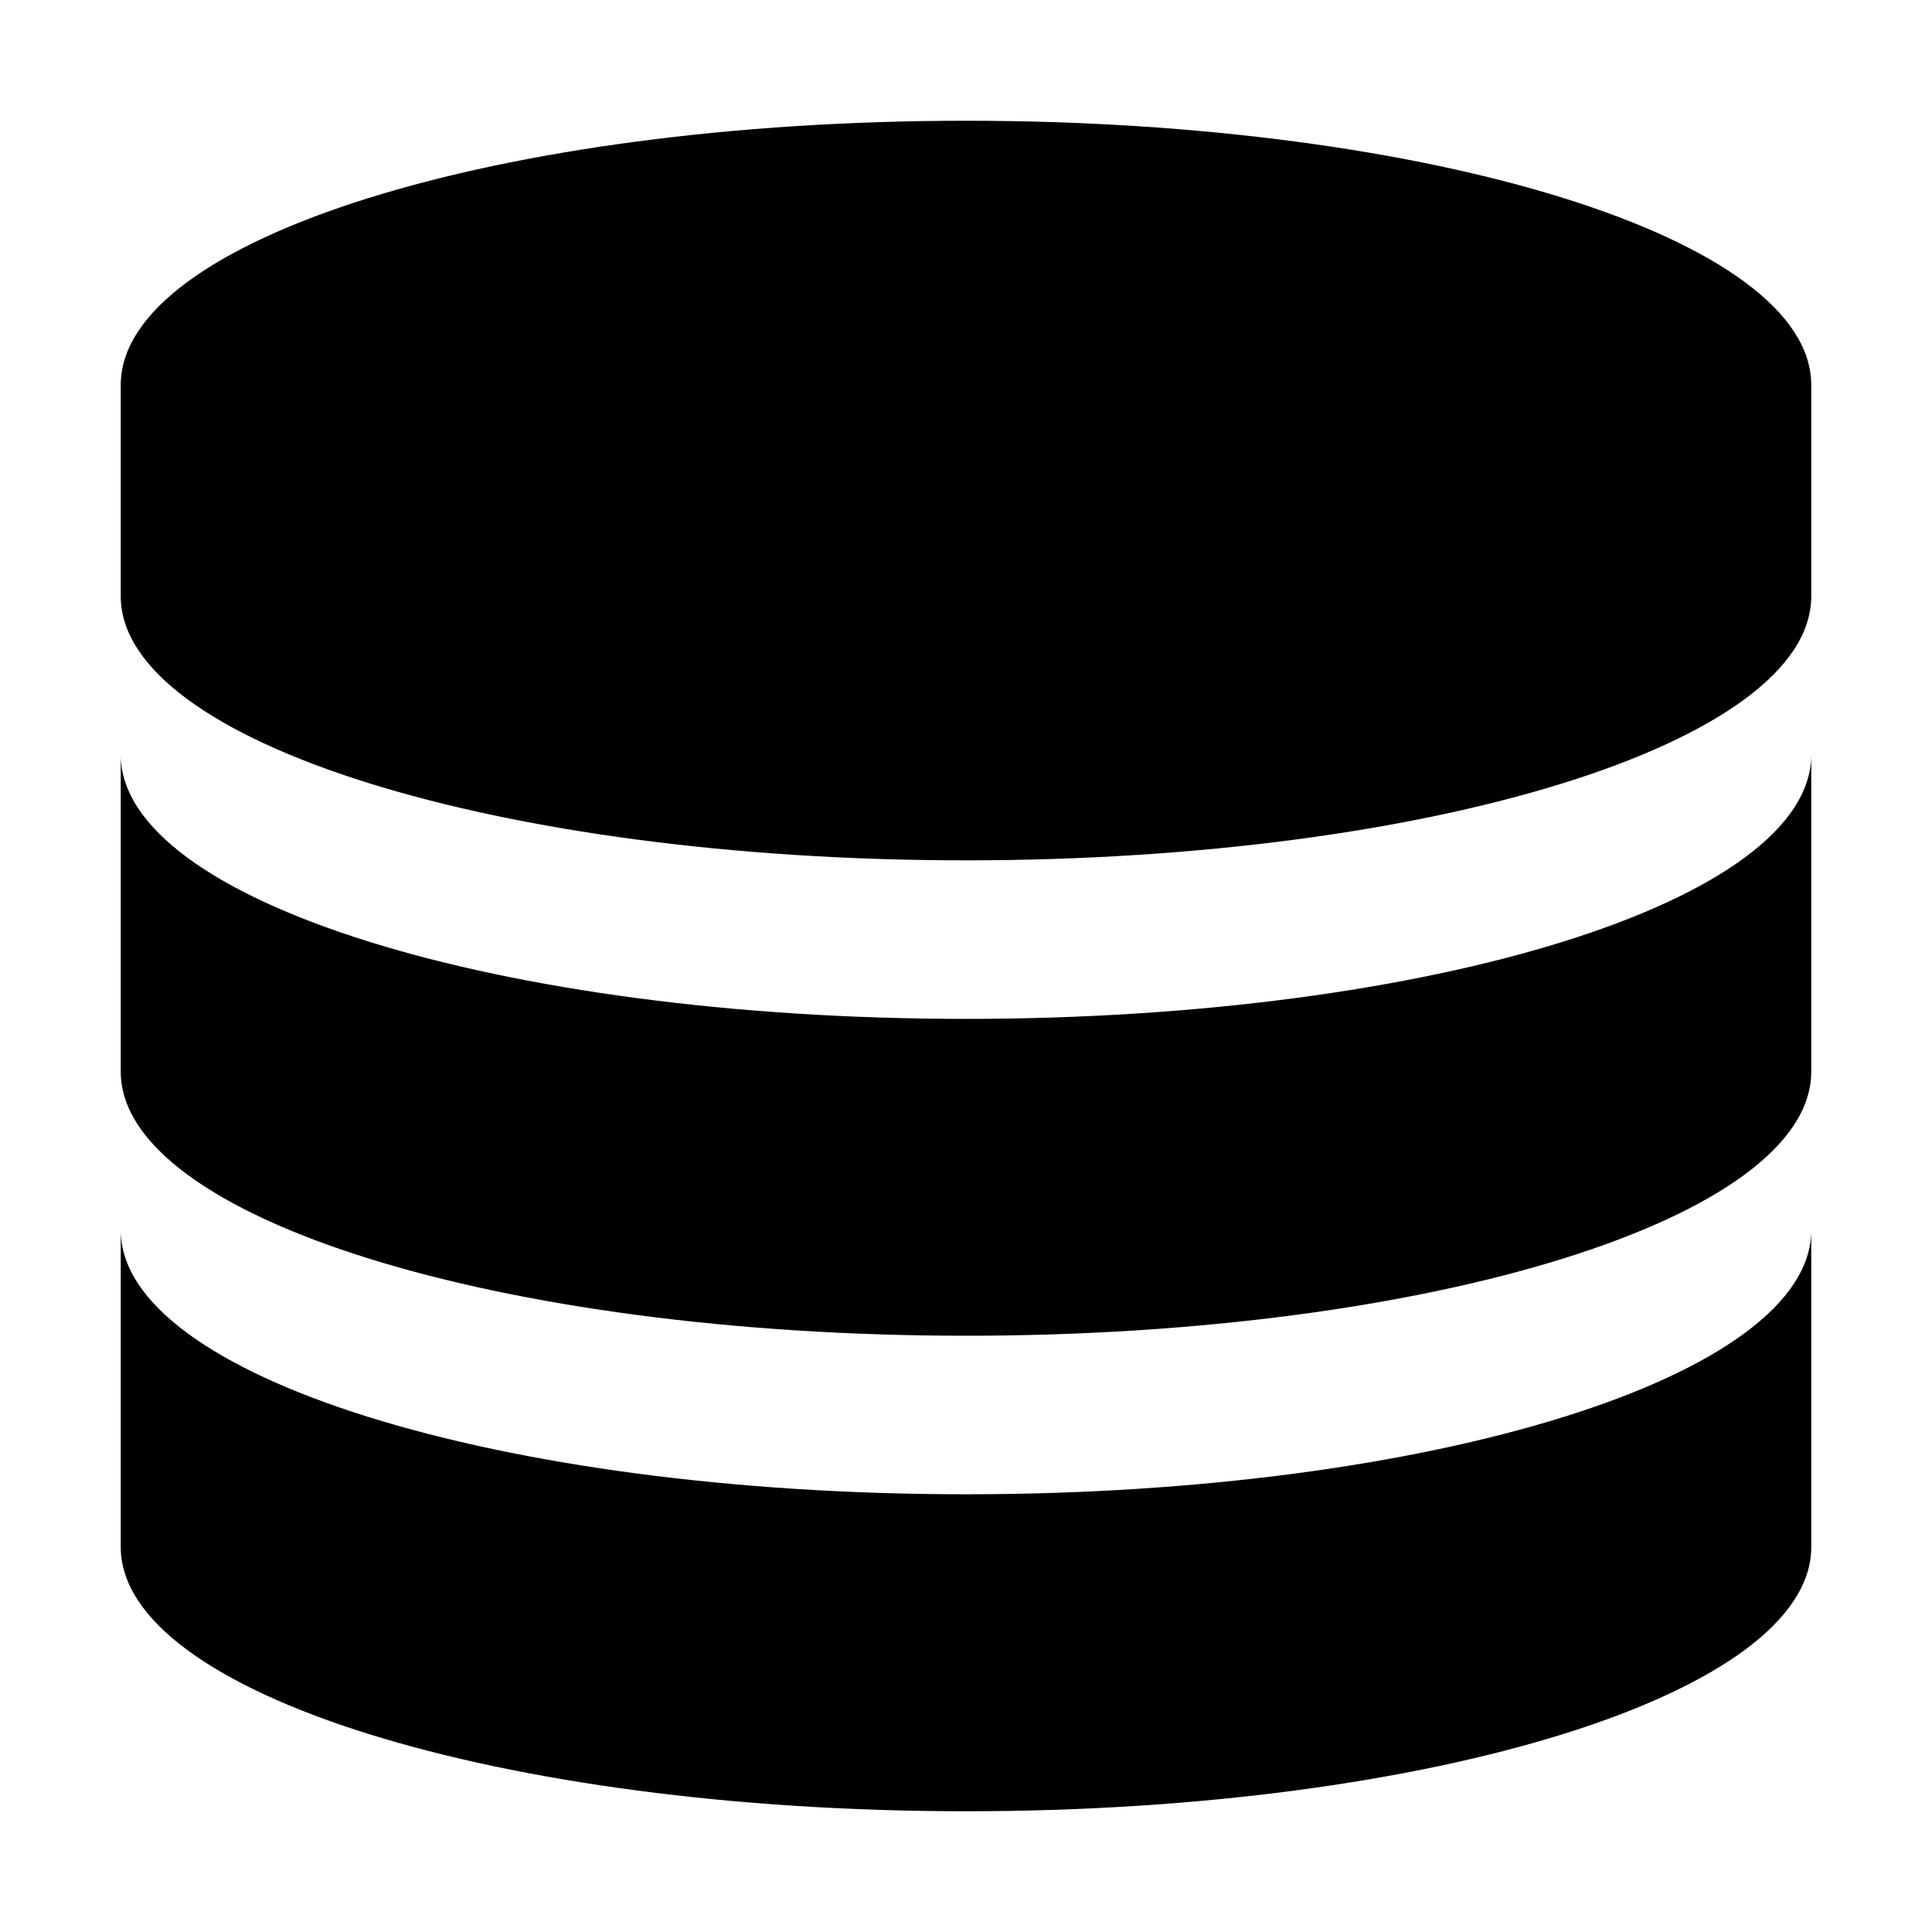 <svg xmlns="http://www.w3.org/2000/svg" width="16" height="16" viewBox="0 0 16 16">
  <path d="M8,1 C11.866,1 15,1.979 15,3.188 L15,4.938 C15,6.146 11.866,7.125 8,7.125 C4.134,7.125 1,6.146 1,4.938 L1,3.188 C1,1.979 4.134,1 8,1 Z M8,8.438 C11.866,8.438 15,7.458 15,6.25 L15,8.875 C15,10.083 11.866,11.062 8,11.062 C4.134,11.062 1,10.083 1,8.875 L1,6.25 C1,7.458 4.134,8.438 8,8.438 Z M8,12.375 C11.866,12.375 15,11.396 15,10.188 L15,12.812 C15,14.021 11.866,15 8,15 C4.134,15 1,14.021 1,12.812 L1,10.188 C1,11.396 4.134,12.375 8,12.375 Z"/>
</svg>
